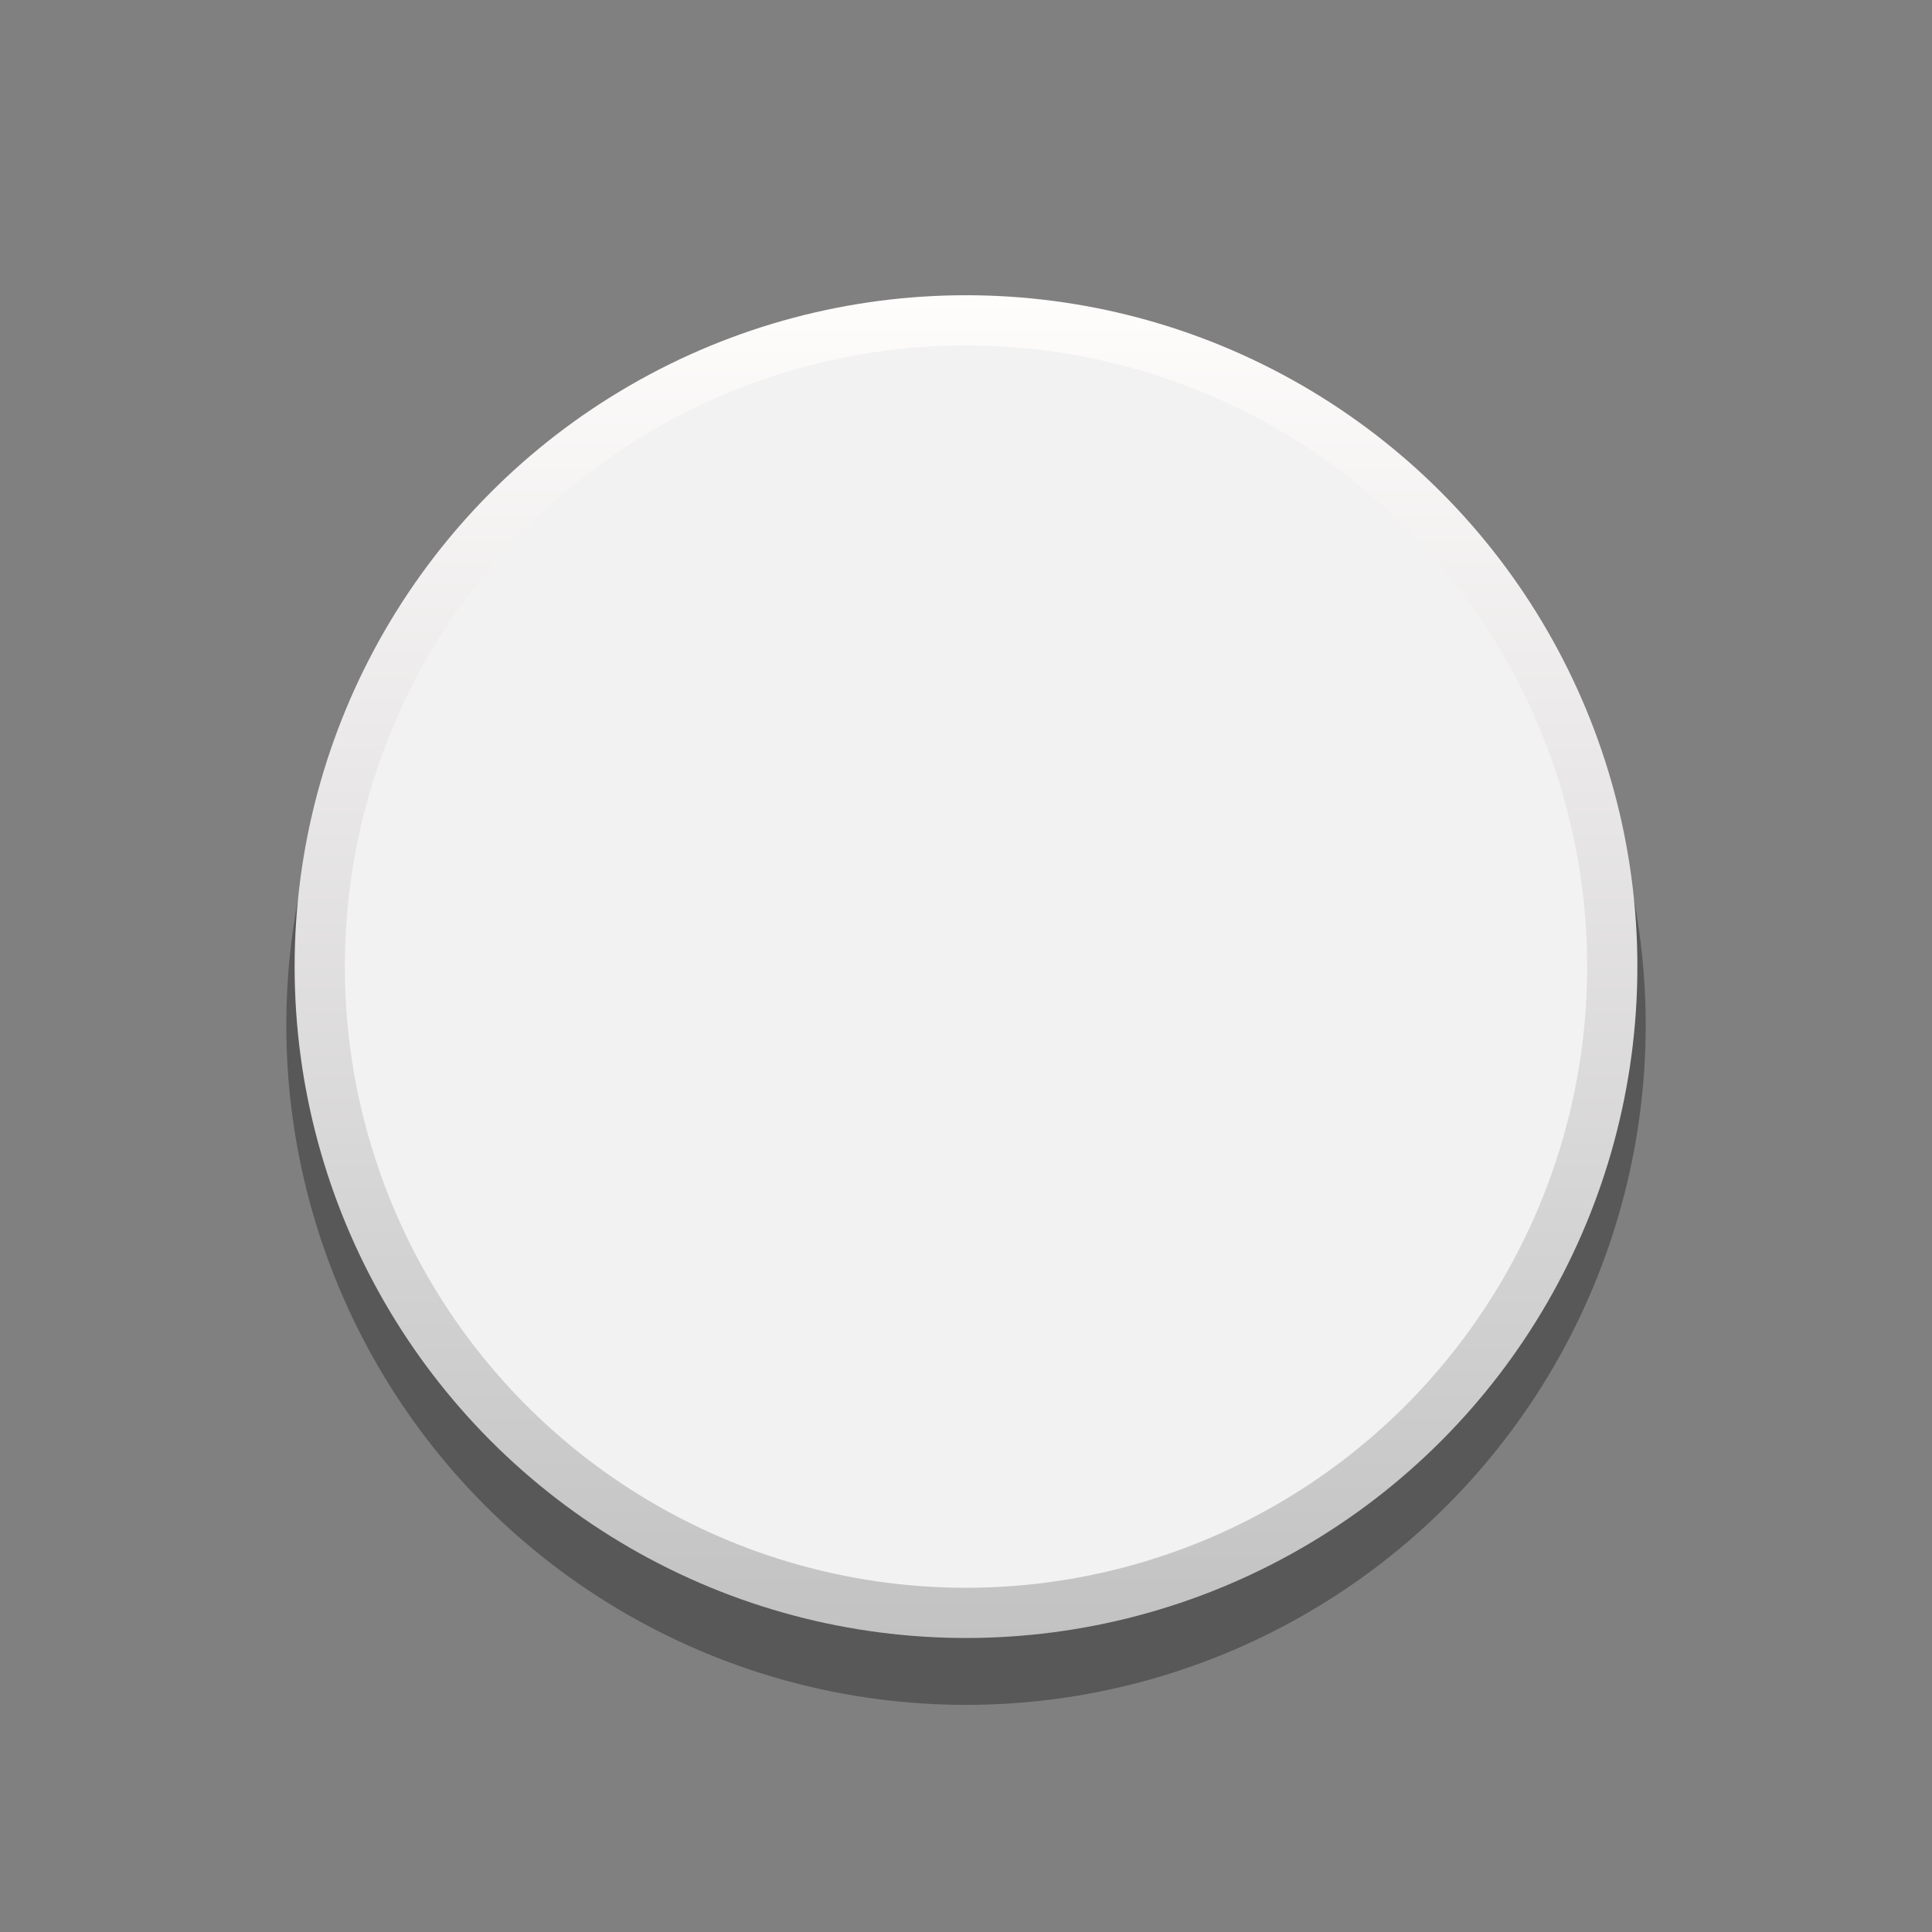 <?xml version="1.0" encoding="utf-8"?>
<!-- Generator: Adobe Illustrator 25.0.0, SVG Export Plug-In . SVG Version: 6.00 Build 0)  -->
<svg version="1.0"
	 id="svg15246" xmlns:cc="http://creativecommons.org/ns#" xmlns:dc="http://purl.org/dc/elements/1.1/" xmlns:inkscape="http://www.inkscape.org/namespaces/inkscape" xmlns:rdf="http://www.w3.org/1999/02/22-rdf-syntax-ns#" xmlns:sodipodi="http://sodipodi.sourceforge.net/DTD/sodipodi-0.dtd" xmlns:svg="http://www.w3.org/2000/svg"
	 xmlns="http://www.w3.org/2000/svg" xmlns:xlink="http://www.w3.org/1999/xlink" x="0px" y="0px" width="31.398px"
	 height="31.398px" viewBox="0 0 31.398 31.398" enable-background="new 0 0 31.398 31.398" xml:space="preserve">
<rect x="0" y="0" width="31.398" height="31.398" fill="#808080" stroke="none"/>
<sodipodi:namedview  bordercolor="#666666" borderopacity="1.0" fit-margin-bottom="0" fit-margin-left="0" fit-margin-right="0" fit-margin-top="0" id="base" inkscape:current-layer="layer1" inkscape:cx="42.9914" inkscape:cy="11.653139" inkscape:document-units="mm" inkscape:pageopacity="0.0" inkscape:pageshadow="2" inkscape:window-height="1434" inkscape:window-maximized="0" inkscape:window-width="1274" inkscape:window-x="1280" inkscape:window-y="0" inkscape:zoom="5.6" pagecolor="#ffffff" showgrid="false" units="px">
	</sodipodi:namedview>
<g>
	<circle opacity="0.31" cx="15.699" cy="16.661" r="11.046"/>
	<linearGradient id="SVGID_1_" gradientUnits="userSpaceOnUse" x1="15.699" y1="4.798" x2="15.699" y2="26.621">
		<stop  offset="0" style="stop-color:#FFFCFC"/>
		<stop  offset="1" style="stop-color:#C2C2C2"/>
	</linearGradient>
	<circle fill="url(#SVGID_1_)" cx="15.699" cy="15.709" r="10.911"/>
	<circle fill="#F2F2F2" cx="15.699" cy="15.709" r="10.095"/>
</g>
</svg>
